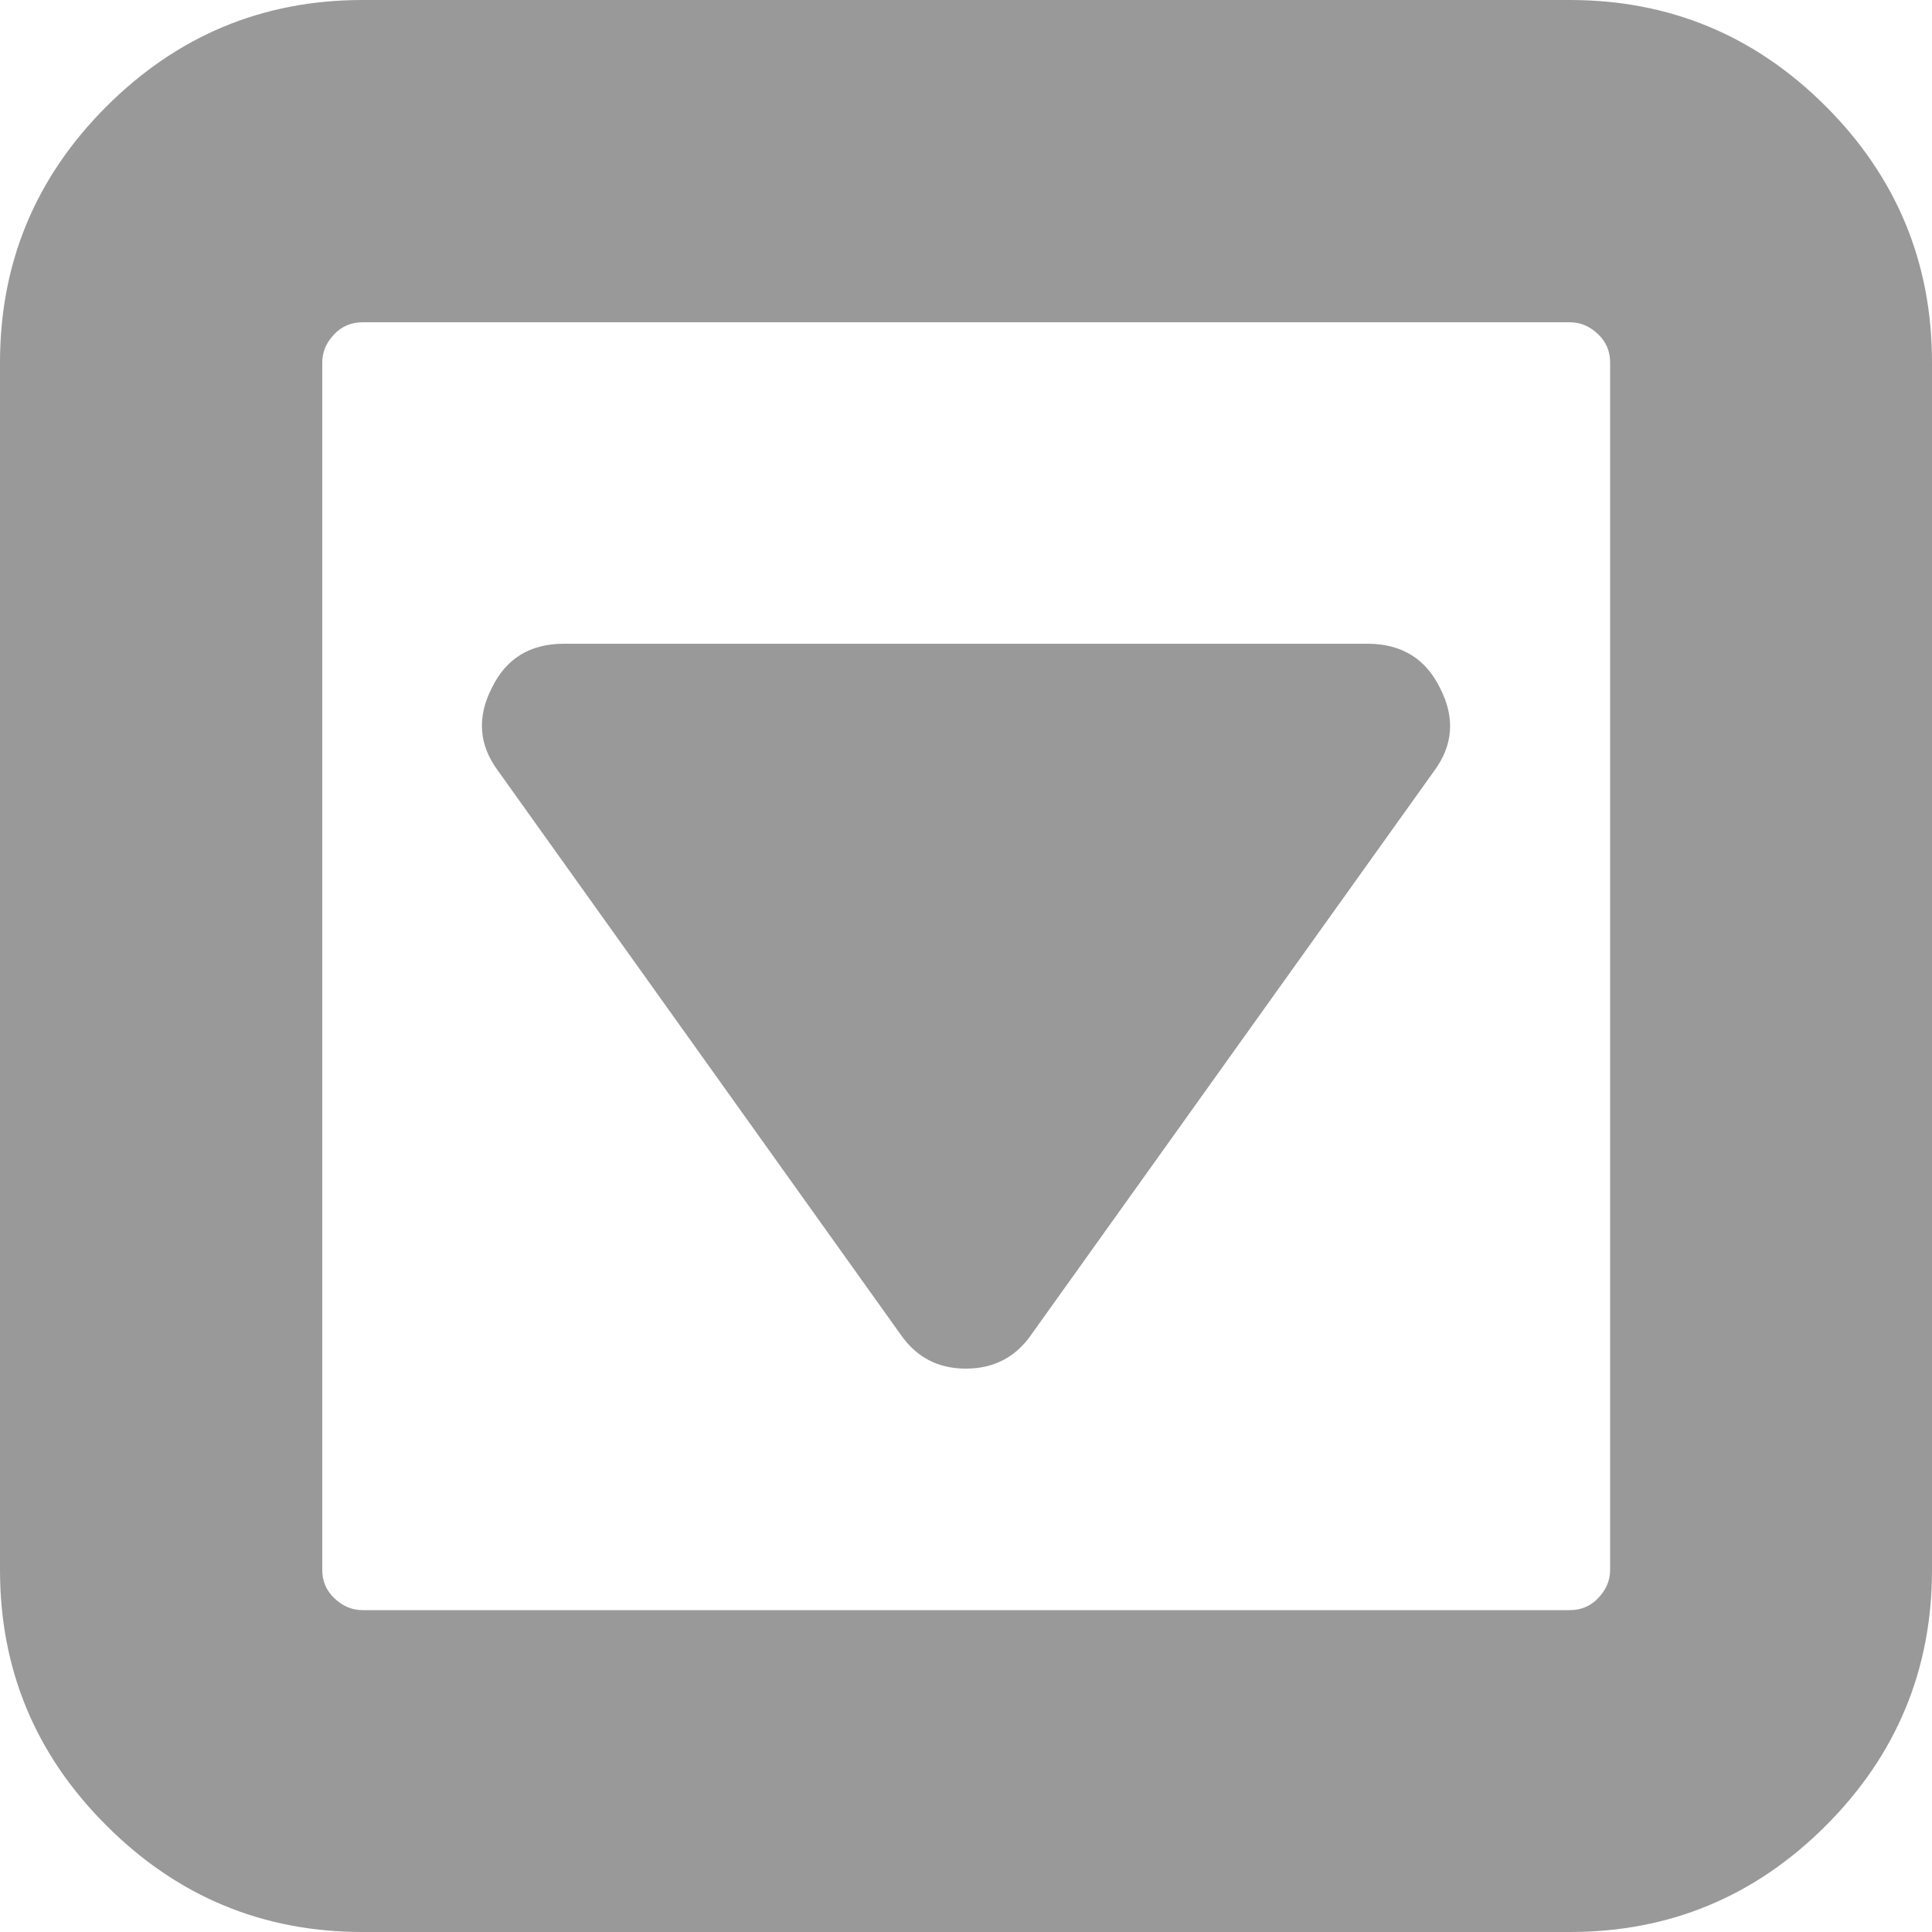 <?xml version="1.0" encoding="utf-8"?>
<!-- Generator: Adobe Illustrator 18.0.0, SVG Export Plug-In . SVG Version: 6.00 Build 0)  -->
<!DOCTYPE svg PUBLIC "-//W3C//DTD SVG 1.1//EN" "http://www.w3.org/Graphics/SVG/1.1/DTD/svg11.dtd">
<svg version="1.1" id="图层_1" xmlns="http://www.w3.org/2000/svg" xmlns:xlink="http://www.w3.org/1999/xlink" x="0px" y="0px"
	 viewBox="0 0 500 500" enable-background="new 0 0 500 500" xml:space="preserve">
<path fill="#999999" d="M372.7,178.1c3.9,7.6,3.4,14.8-1.6,21.5L266.9,345.4c-4.1,5.9-9.8,8.8-16.9,8.8c-7.2,0-12.8-2.9-16.9-8.8
	L128.9,199.5c-5-6.7-5.5-13.9-1.6-21.5c3.7-7.6,9.9-11.4,18.6-11.4h208.3C362.8,166.7,369,170.5,372.7,178.1L372.7,178.1z
	 M416.7,406.3V93.8c0-2.8-1-5.3-3.1-7.3s-4.5-3.1-7.3-3.1H93.8c-2.8,0-5.3,1-7.3,3.1s-3.1,4.5-3.1,7.3v312.5c0,2.8,1,5.3,3.1,7.3
	s4.5,3.1,7.3,3.1h312.5c2.8,0,5.3-1,7.3-3.1S416.7,409.1,416.7,406.3L416.7,406.3z M500,93.8v312.5c0,25.8-9.2,47.9-27.5,66.2
	c-18.3,18.3-40.4,27.5-66.2,27.5H93.8c-25.8,0-47.9-9.2-66.2-27.5C9.2,454.2,0,432.1,0,406.3V93.8c0-25.8,9.2-47.9,27.5-66.2
	S67.9,0,93.8,0h312.5c25.8,0,47.9,9.2,66.2,27.5C490.8,45.8,500,67.9,500,93.8L500,93.8z"/>
</svg>
